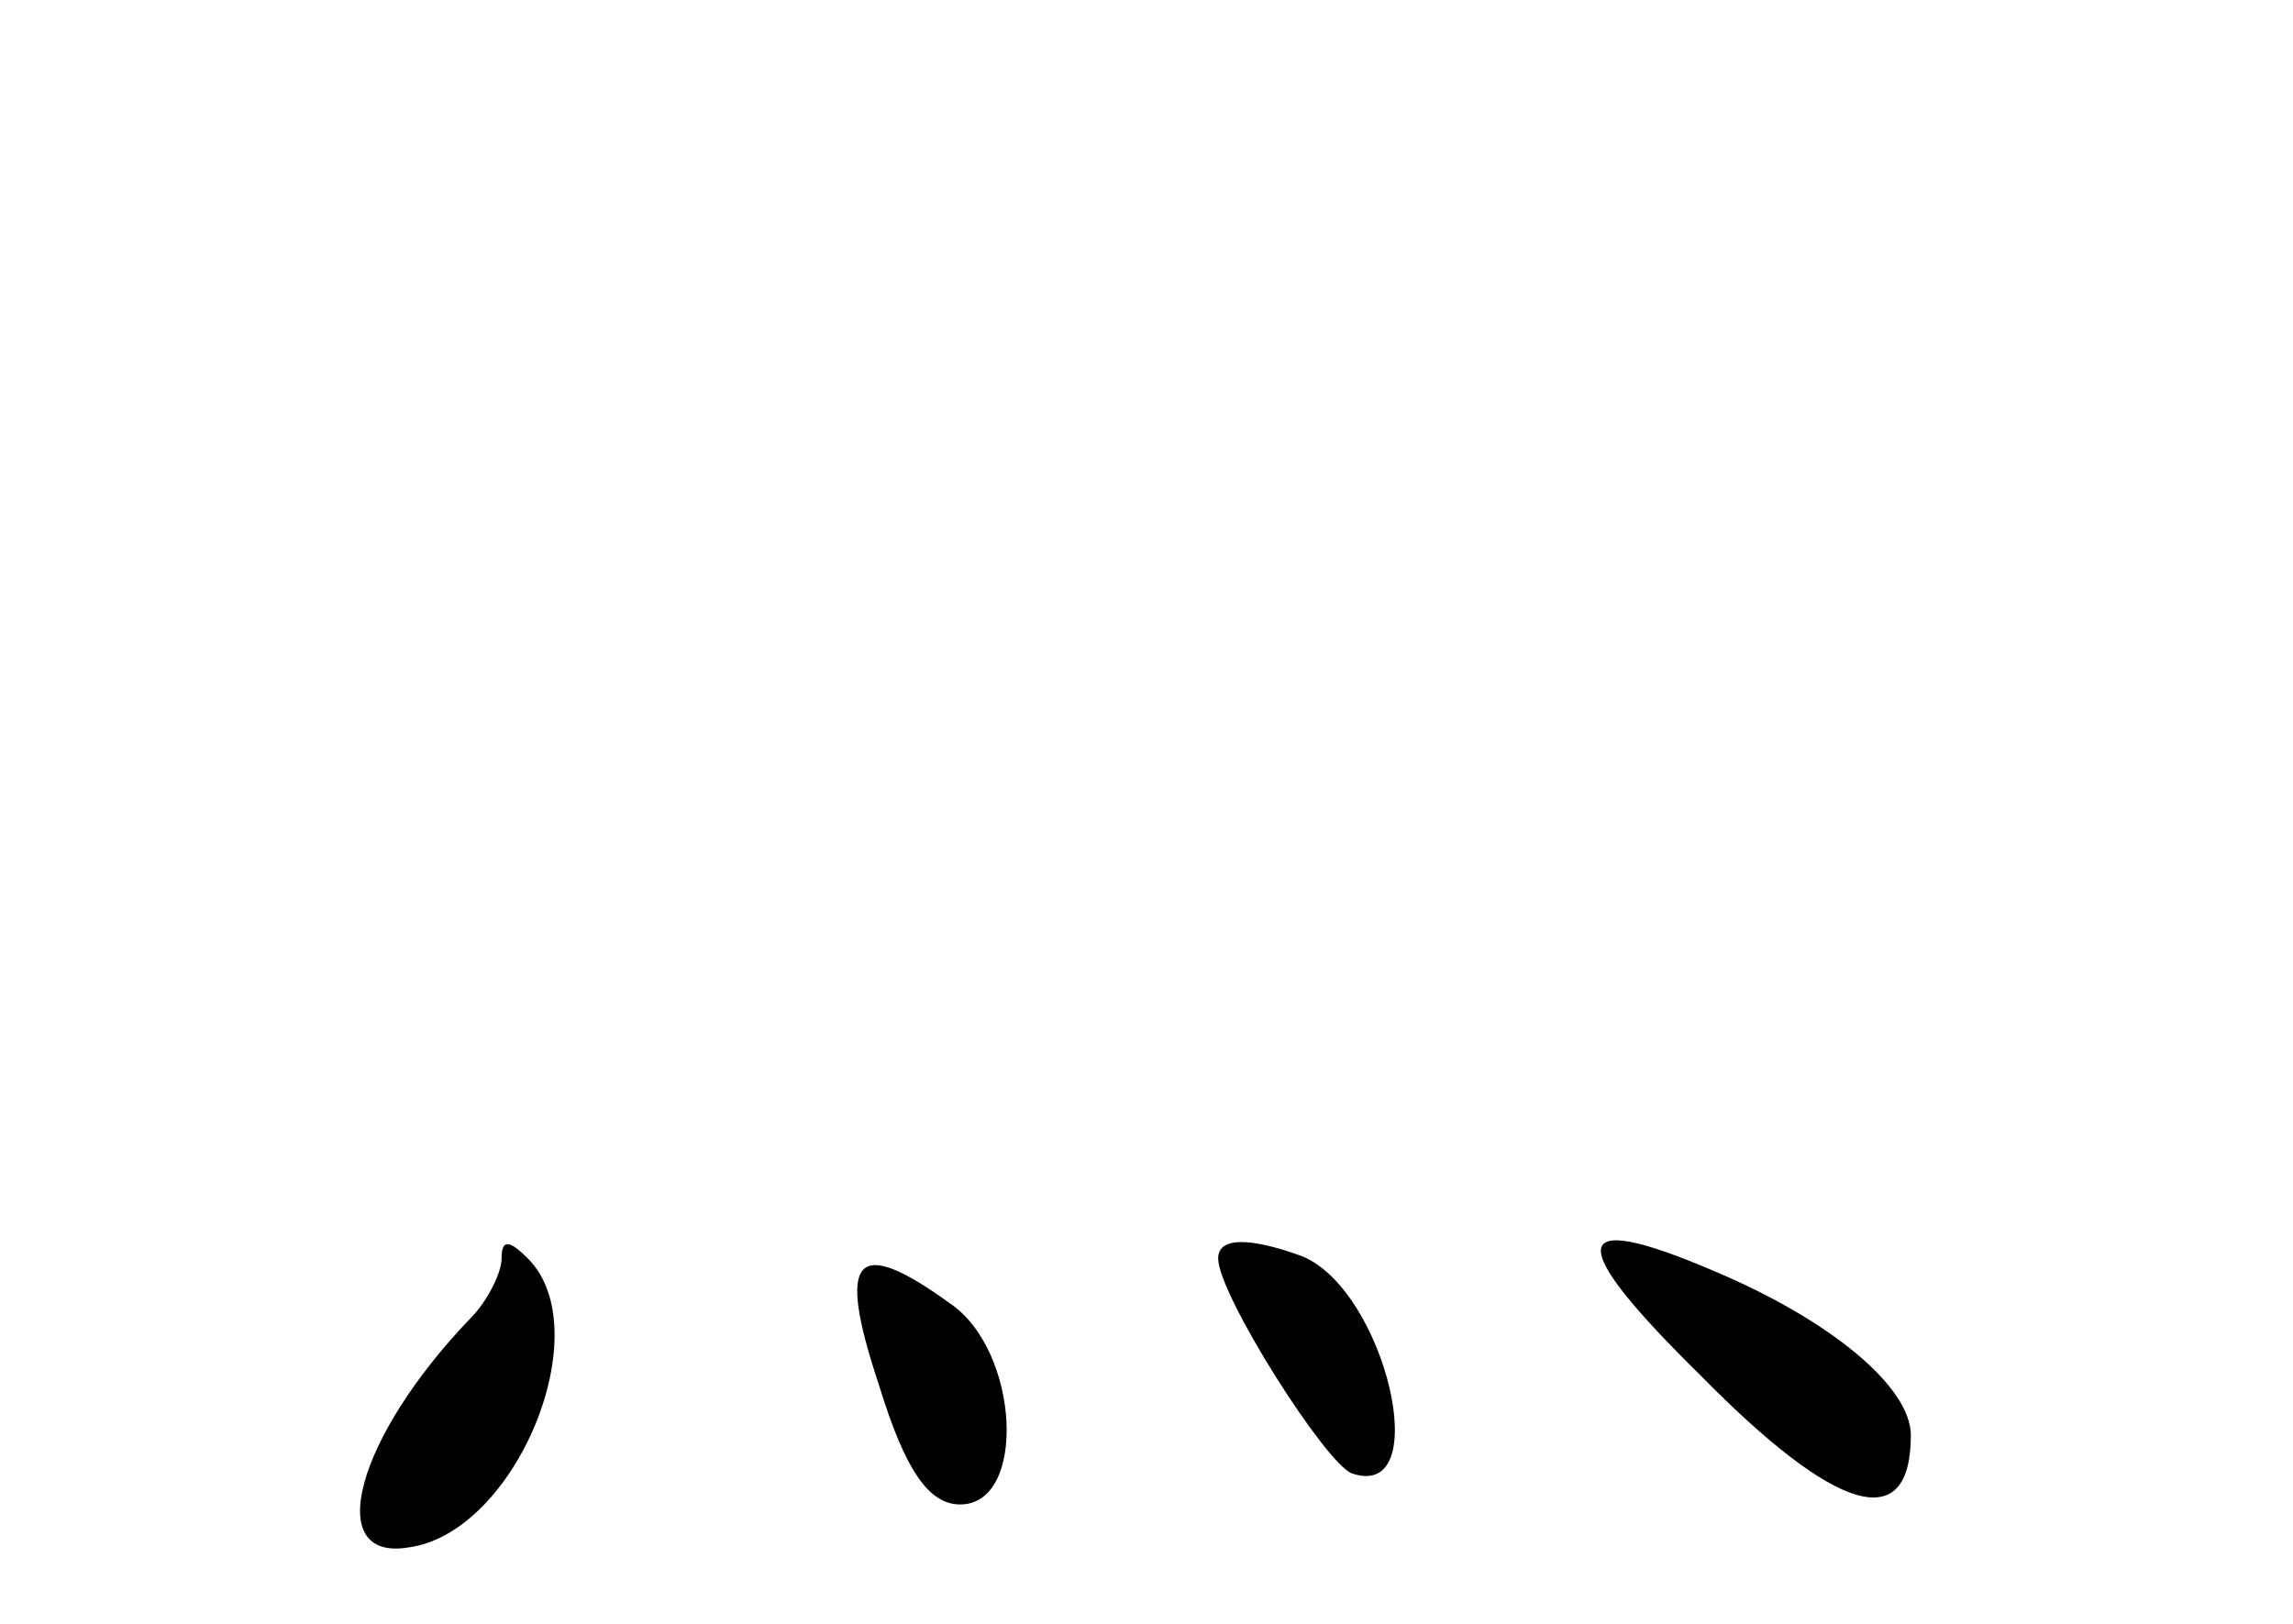 <?xml version="1.0" standalone="no"?>
<!DOCTYPE svg PUBLIC "-//W3C//DTD SVG 20010904//EN"
 "http://www.w3.org/TR/2001/REC-SVG-20010904/DTD/svg10.dtd">
<svg version="1.0" xmlns="http://www.w3.org/2000/svg"
 width="96pt" height="68pt" viewBox="0 0 96 68"
 preserveAspectRatio="xMidYMid meet">
<g transform="translate(0,68) scale(0.1,-0.1)"
fill="#000000" stroke="none">
<path d="M210 153 c0 -6 -6 -18 -13 -25 -48 -50 -62 -102 -26 -96 45 6 80 91
50 121 -8 8 -11 8 -11 0z"/>
<path d="M510 153 c0 -15 45 -86 56 -90 35 -12 14 77 -21 91 -22 8 -35 8 -35
-1z"/>
<path d="M712 104 c57 -58 88 -67 88 -25 0 20 -33 48 -83 69 -61 26 -62 12 -5
-44z"/>
<path d="M368 100 c11 -36 21 -50 34 -50 28 0 25 64 -4 84 -40 29 -48 20 -30
-34z"/>
</g>
</svg>
